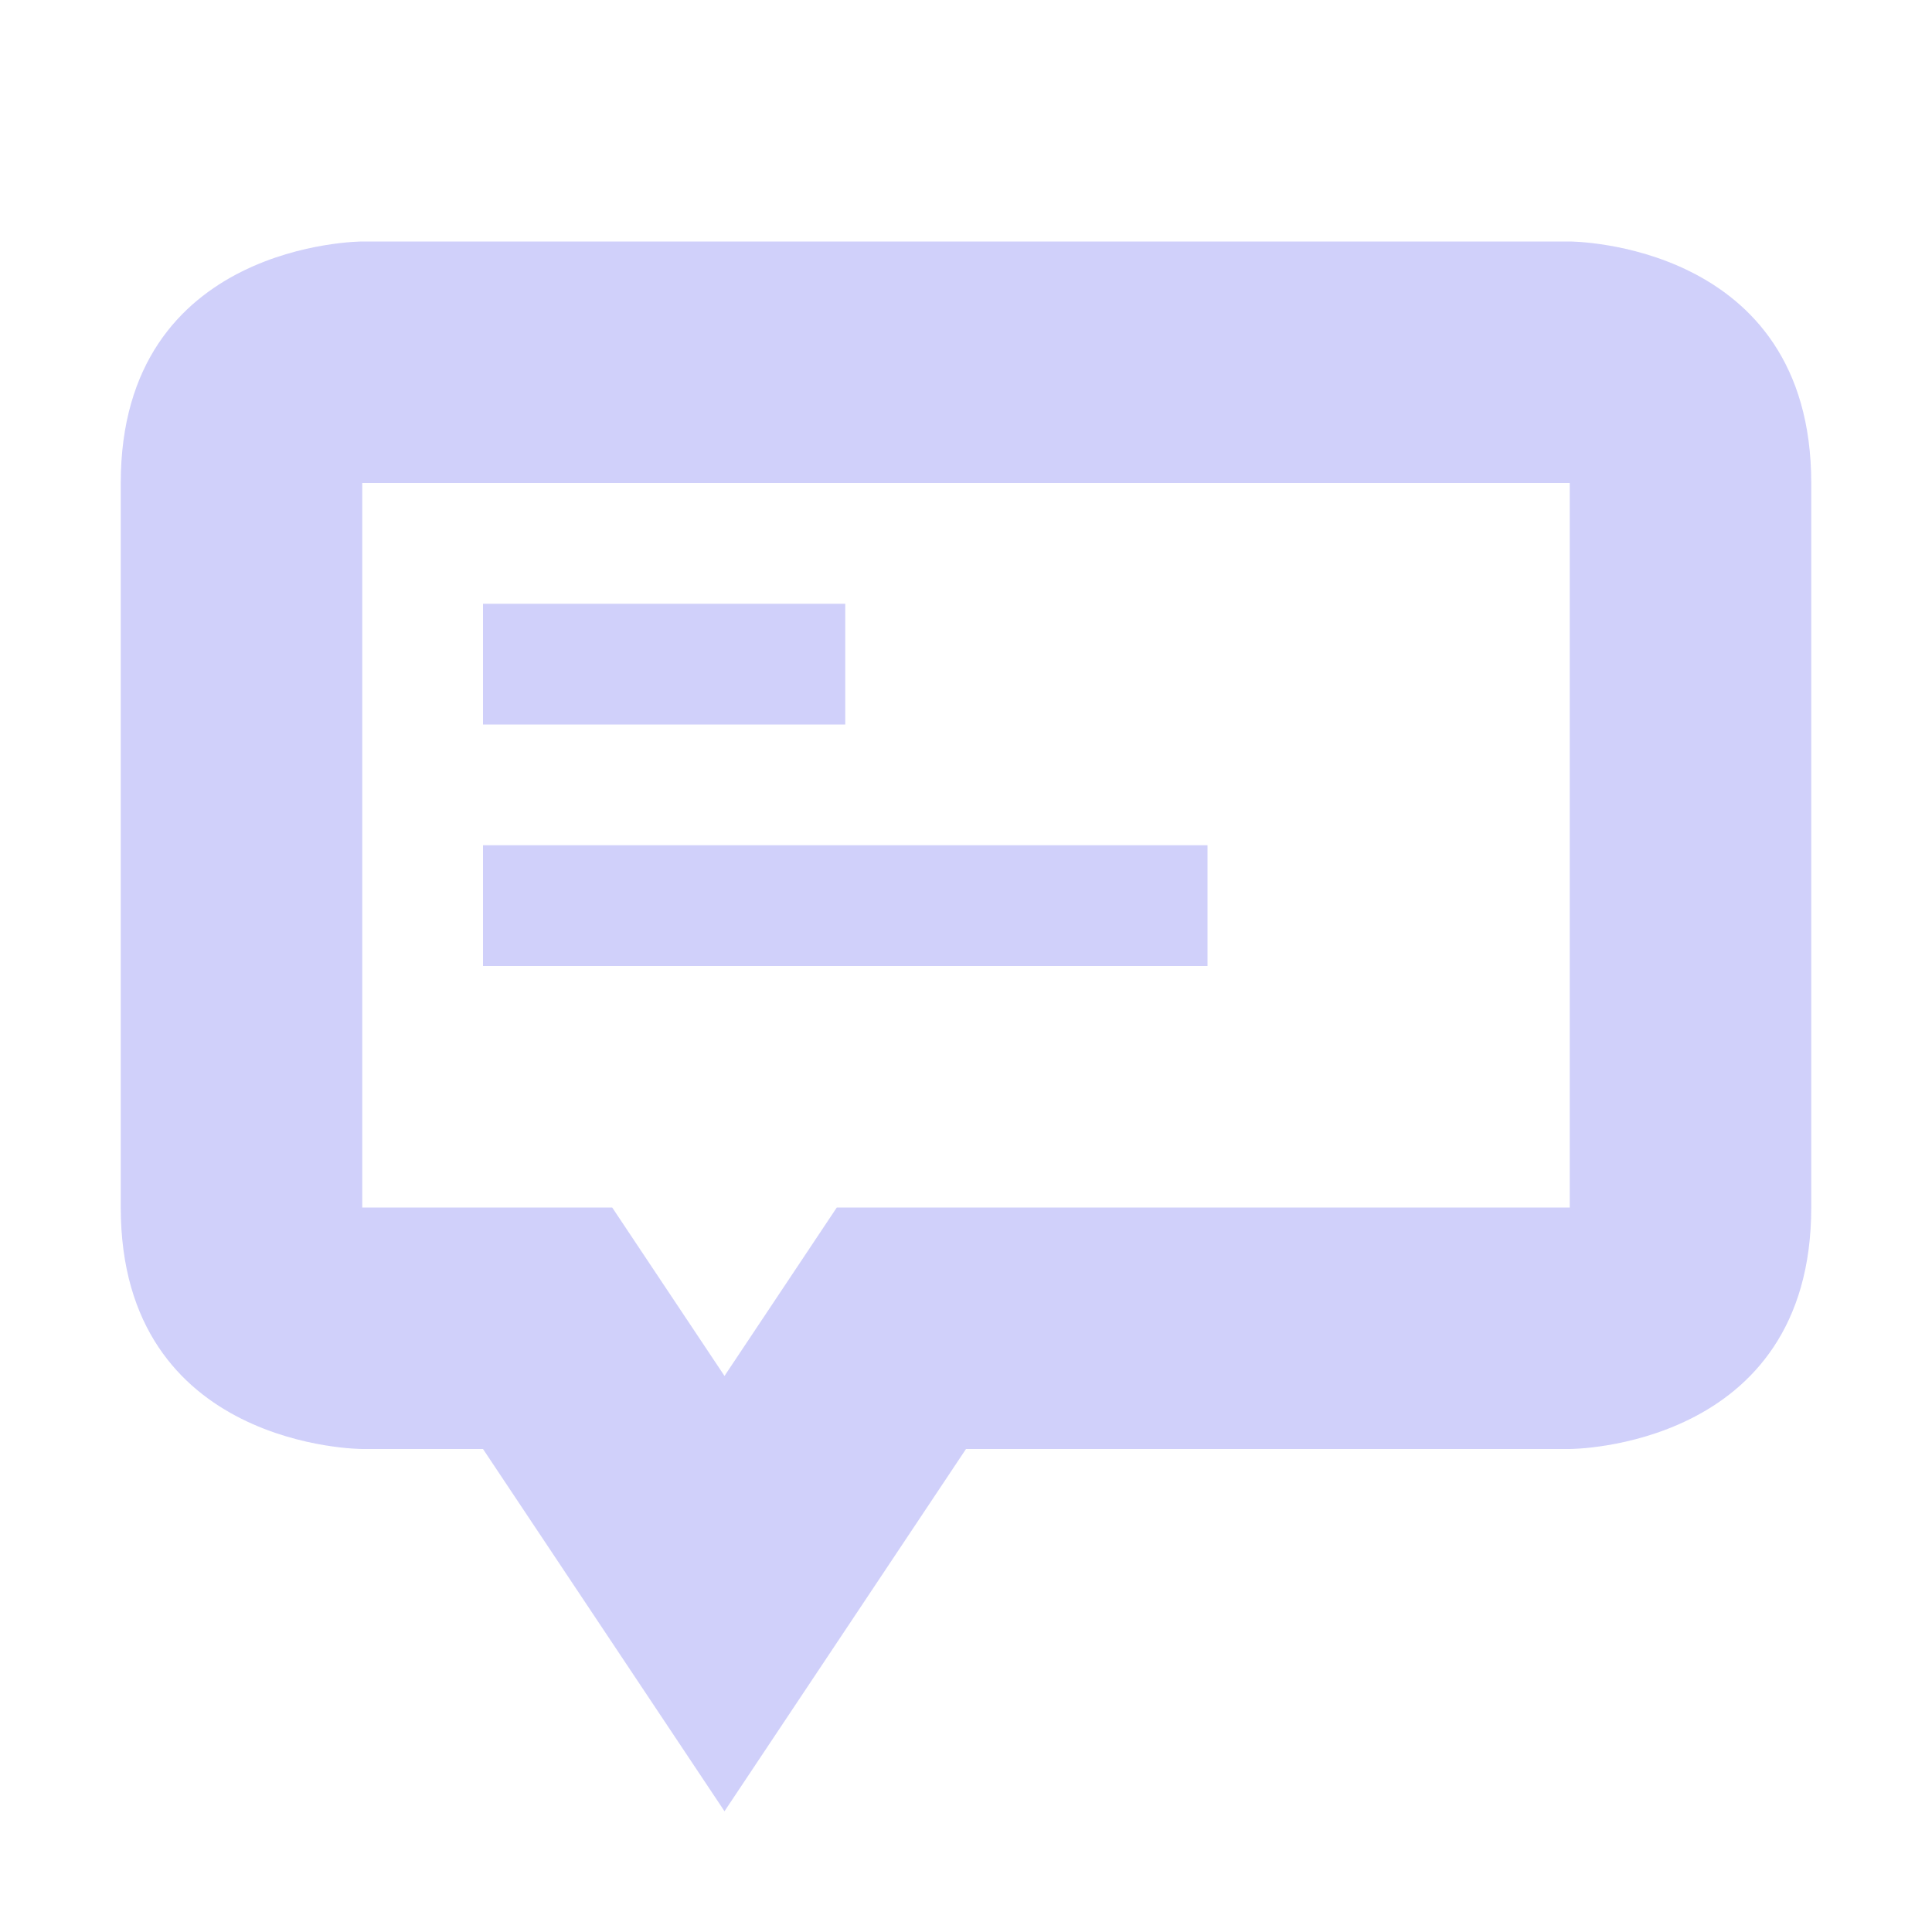 <svg xmlns="http://www.w3.org/2000/svg" width="16" height="16" version="1.1">
 <defs>
  <style id="current-color-scheme" type="text/css">
   .ColorScheme-Text { color:#d0d0fa; } .ColorScheme-Highlight { color:#4285f4; } .ColorScheme-NeutralText { color:#ff9800; } .ColorScheme-PositiveText { color:#4caf50; } .ColorScheme-NegativeText { color:#f44336; }
  </style>
 </defs>
 <path style="fill:currentColor" class="ColorScheme-Text" d="M 3 2 C 3 2 1 2 1 4 L 1 10 C 1 12 3 12 3 12 L 4 12 L 6 15 L 8 12 L 13 12 C 13 12 15 12 15 10 L 15 4 C 15 2 13 2 13 2 L 3 2 z M 3 4 L 13 4 L 13 10 L 6.93 10 L 6 11.395 L 5.07 10 L 3 10 L 3 4 z M 4 5 L 4 6 L 7 6 L 7 5 L 4 5 z M 4 7 L 4 8 L 10 8 L 10 7 L 4 7 z"/>
</svg>
